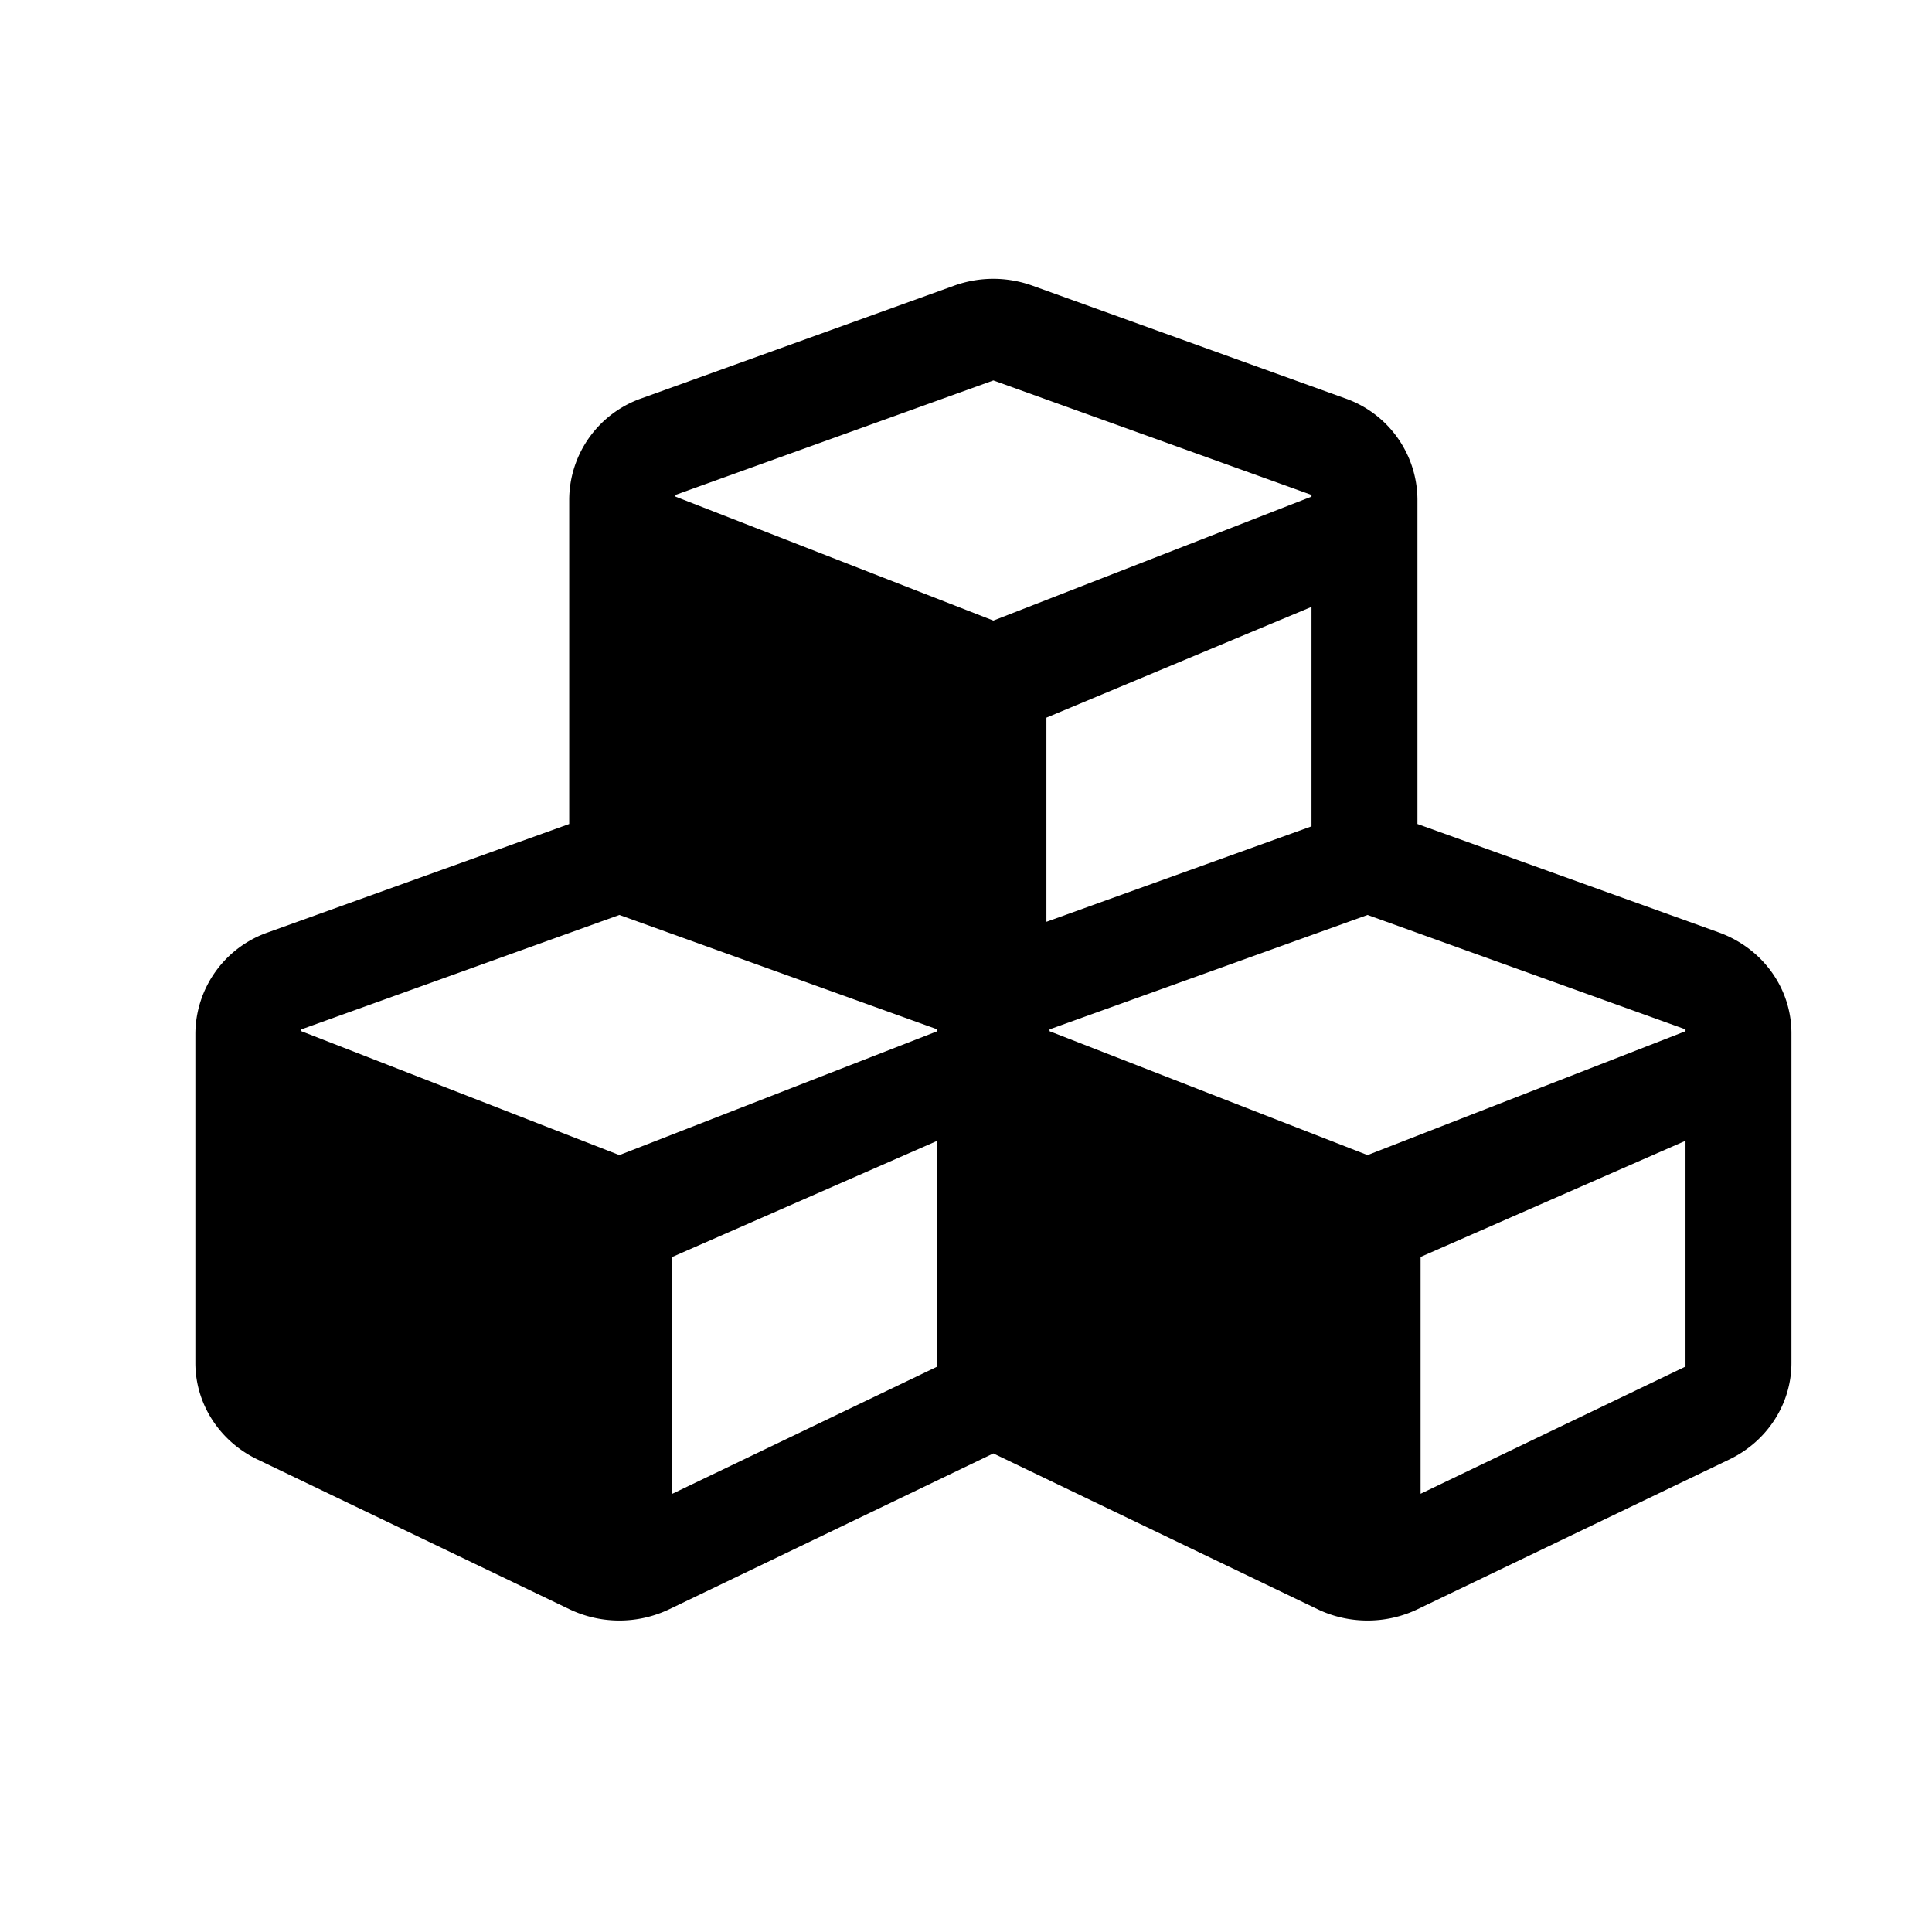 <svg role="img"  viewBox="0 0 24 24" xmlns="http://www.w3.org/2000/svg"><title>RustDocs</title><path d="m21.349 11.582-3.741-1.346V6.199a1.34 1.34 0 0 0-.906-1.253L12.829 3.55a1.435 1.435 0 0 0-.98 0L7.976 4.946a1.34 1.34 0 0 0-.905 1.253v4.037L3.33 11.582a1.342 1.342 0 0 0-.903 1.253v4.096c0 .506.298.971.77 1.198l3.874 1.86a1.44 1.44 0 0 0 1.246 0l4.023-1.934 4.025 1.934c.391.189.856.189 1.247 0l3.872-1.86c.472-.227.77-.692.77-1.198v-4.096c0-.558-.358-1.056-.905-1.253Zm-5.057-1.317-3.293 1.186V8.915l3.293-1.376v2.726ZM8.391 6.148l3.949-1.422 3.952 1.422v.021l-3.952 1.54-3.949-1.54v-.021Zm3.253 10.828-3.292 1.58v-2.942l3.292-1.443v2.805Zm0-4.166-3.95 1.539-3.95-1.539v-.023l3.95-1.421 3.95 1.421v.023Zm9.294 4.166-3.291 1.58v-2.942l3.291-1.443v2.805Zm0-4.166-3.95 1.539-3.95-1.539v-.023l3.95-1.421 3.95 1.421v.023Z"/></svg>
